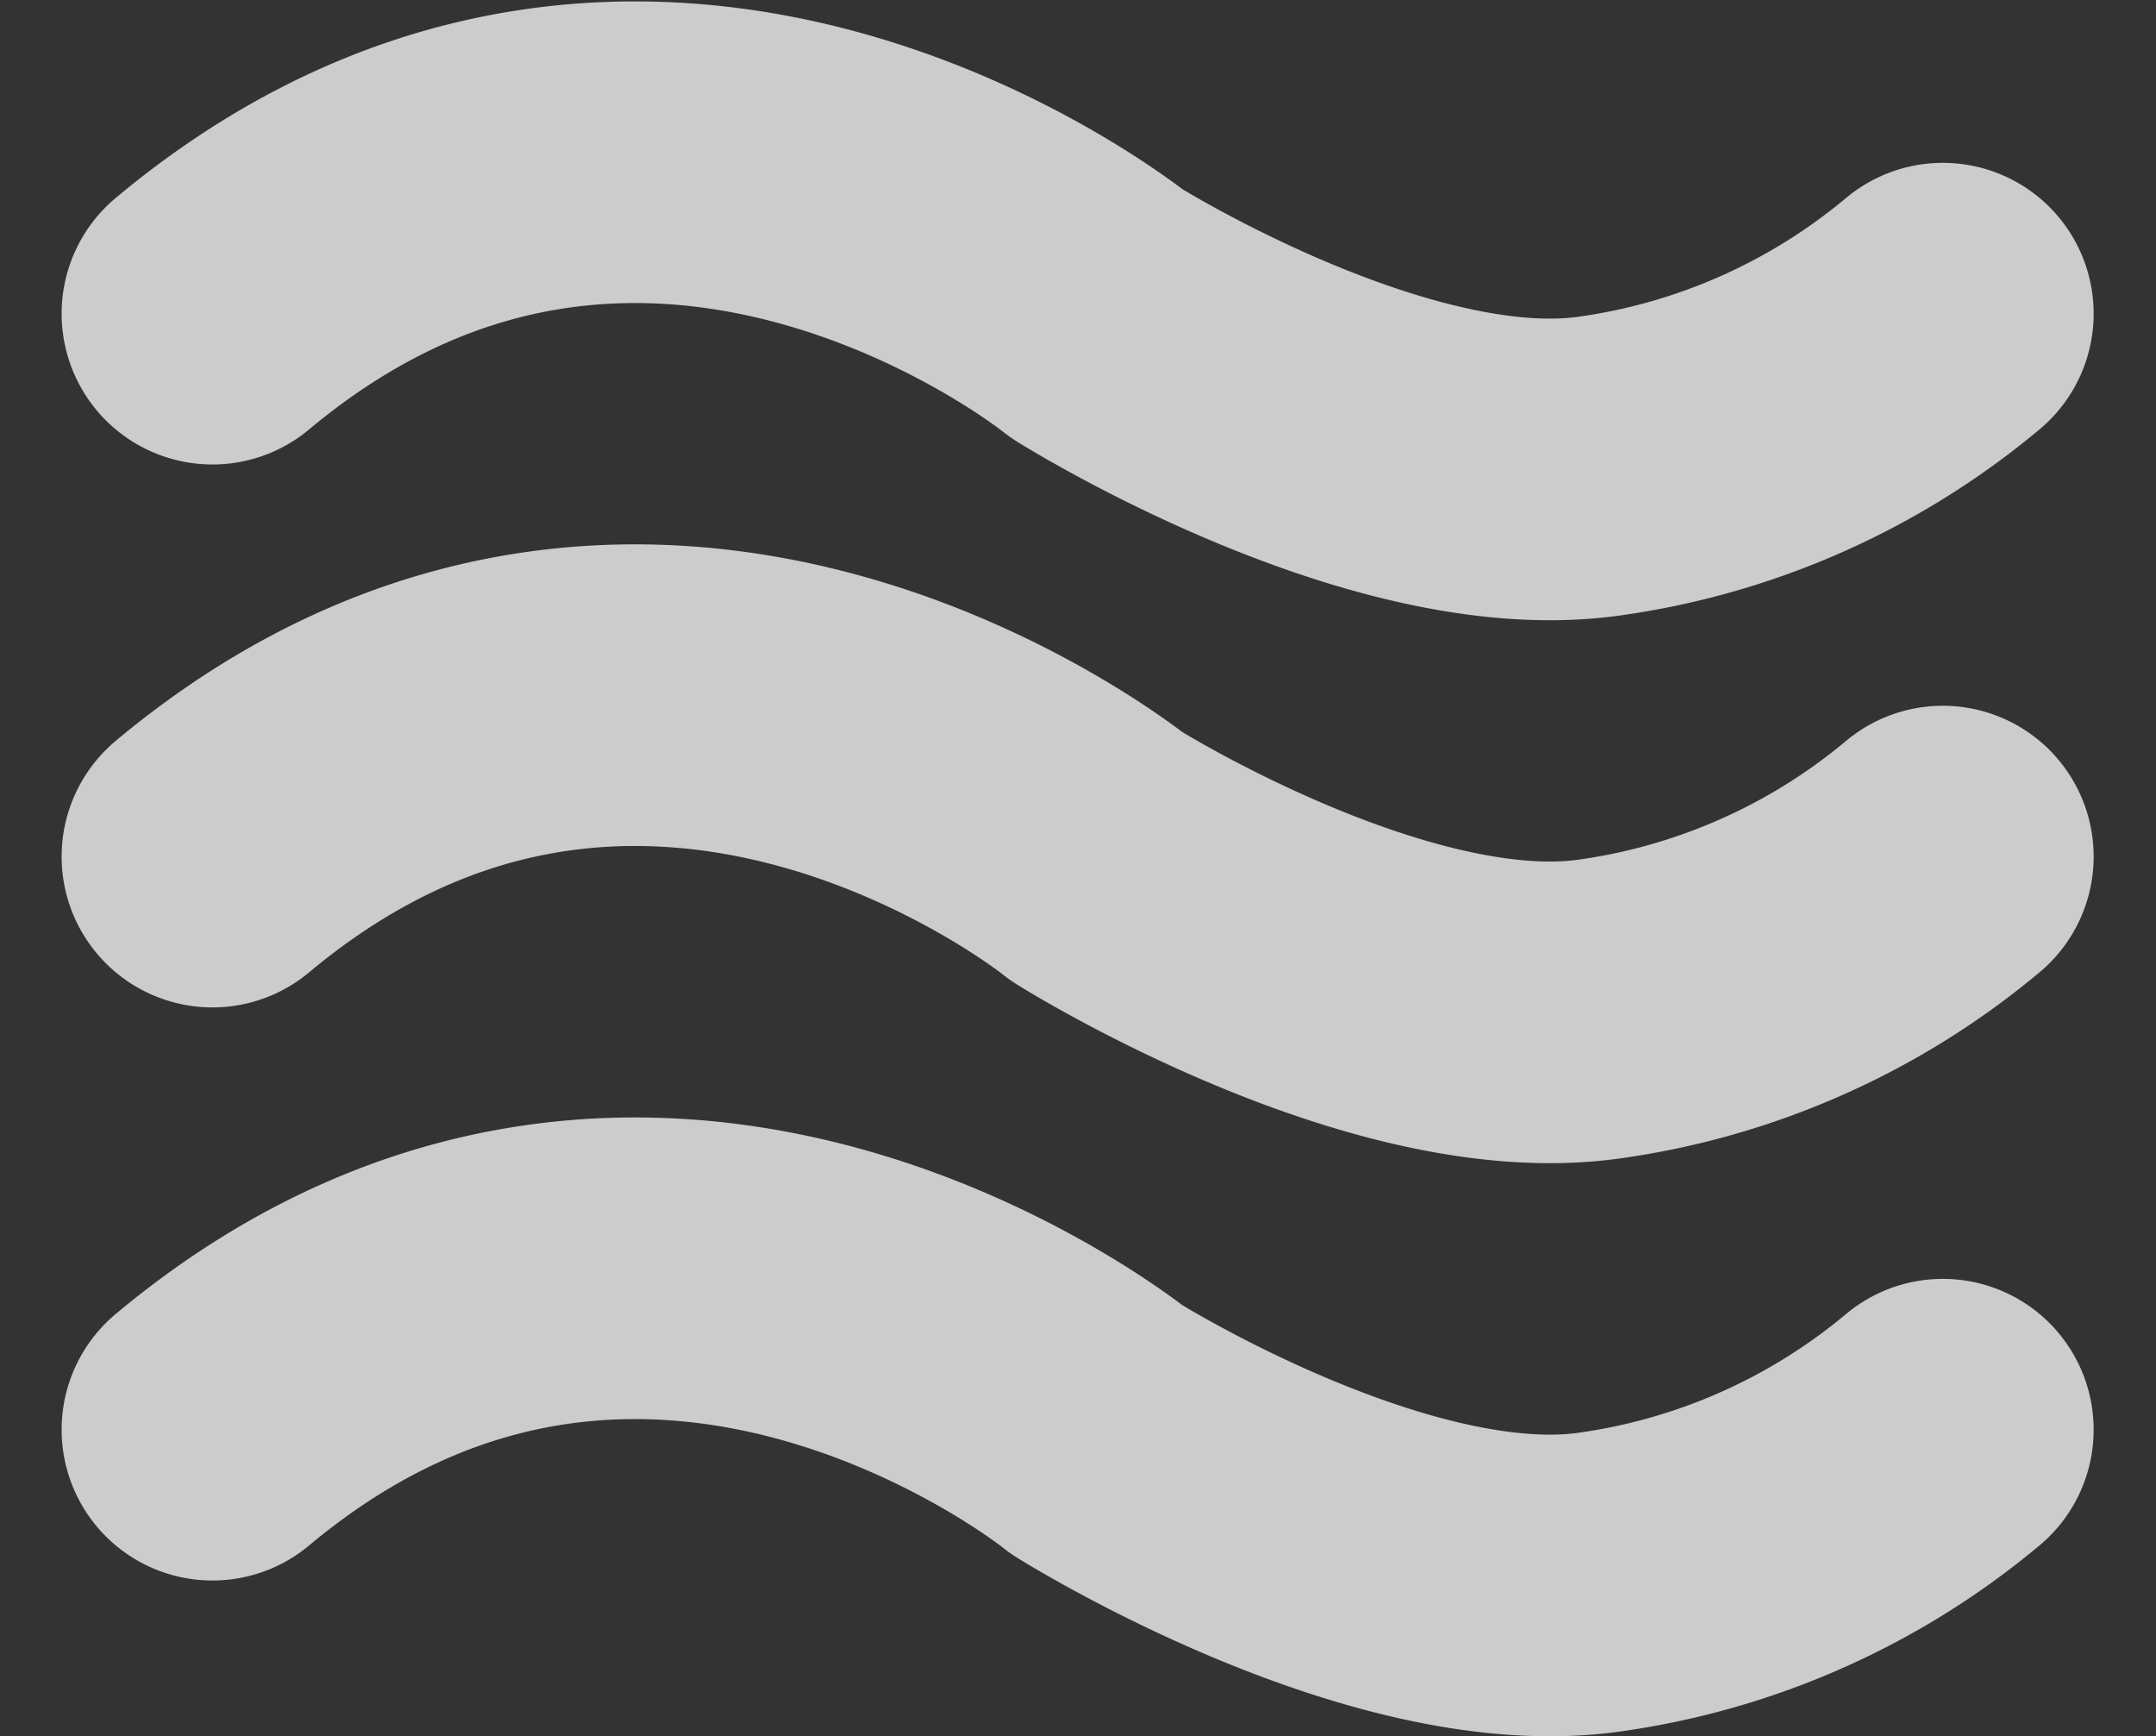 <svg xmlns="http://www.w3.org/2000/svg" width="142.955" height="115.13" viewBox="0 0 142.955 115.13">
  <rect x="0" y="0" width="142.955" height="115.13" fill="#333333" stroke="none"/>
  <g id="Group_1" data-name="Group 1" transform="translate(-911.211 -256.65)">
    <path id="Path_2" data-name="Path 2" d="M876.418,322.447c28.832-24.081,58.642,0,58.642,0s19.3,12.127,33.372,10.1a45.215,45.215,0,0,0,22.72-10.1" transform="translate(48.879 -45)" fill="none" stroke="rgba(255,255,255,0.75)" stroke-linecap="round" stroke-linejoin="round" stroke-width="20"/>
    <path id="Path_3" data-name="Path 3" d="M876.418,322.447c28.832-24.081,58.642,0,58.642,0s19.3,12.127,33.372,10.1a45.215,45.215,0,0,0,22.72-10.1" transform="translate(48.879 -9)" fill="none" stroke="rgba(255,255,255,0.75)" stroke-linecap="round" stroke-linejoin="round" stroke-width="20"/>
    <path id="Path_4" data-name="Path 4" d="M876.418,322.447c28.832-24.081,58.642,0,58.642,0s19.3,12.127,33.372,10.1a45.215,45.215,0,0,0,22.72-10.1" transform="translate(48.879 29)" fill="none" stroke="rgba(255,255,255,0.75)" stroke-linecap="round" stroke-linejoin="round" stroke-width="20"/>
  </g>
</svg>
